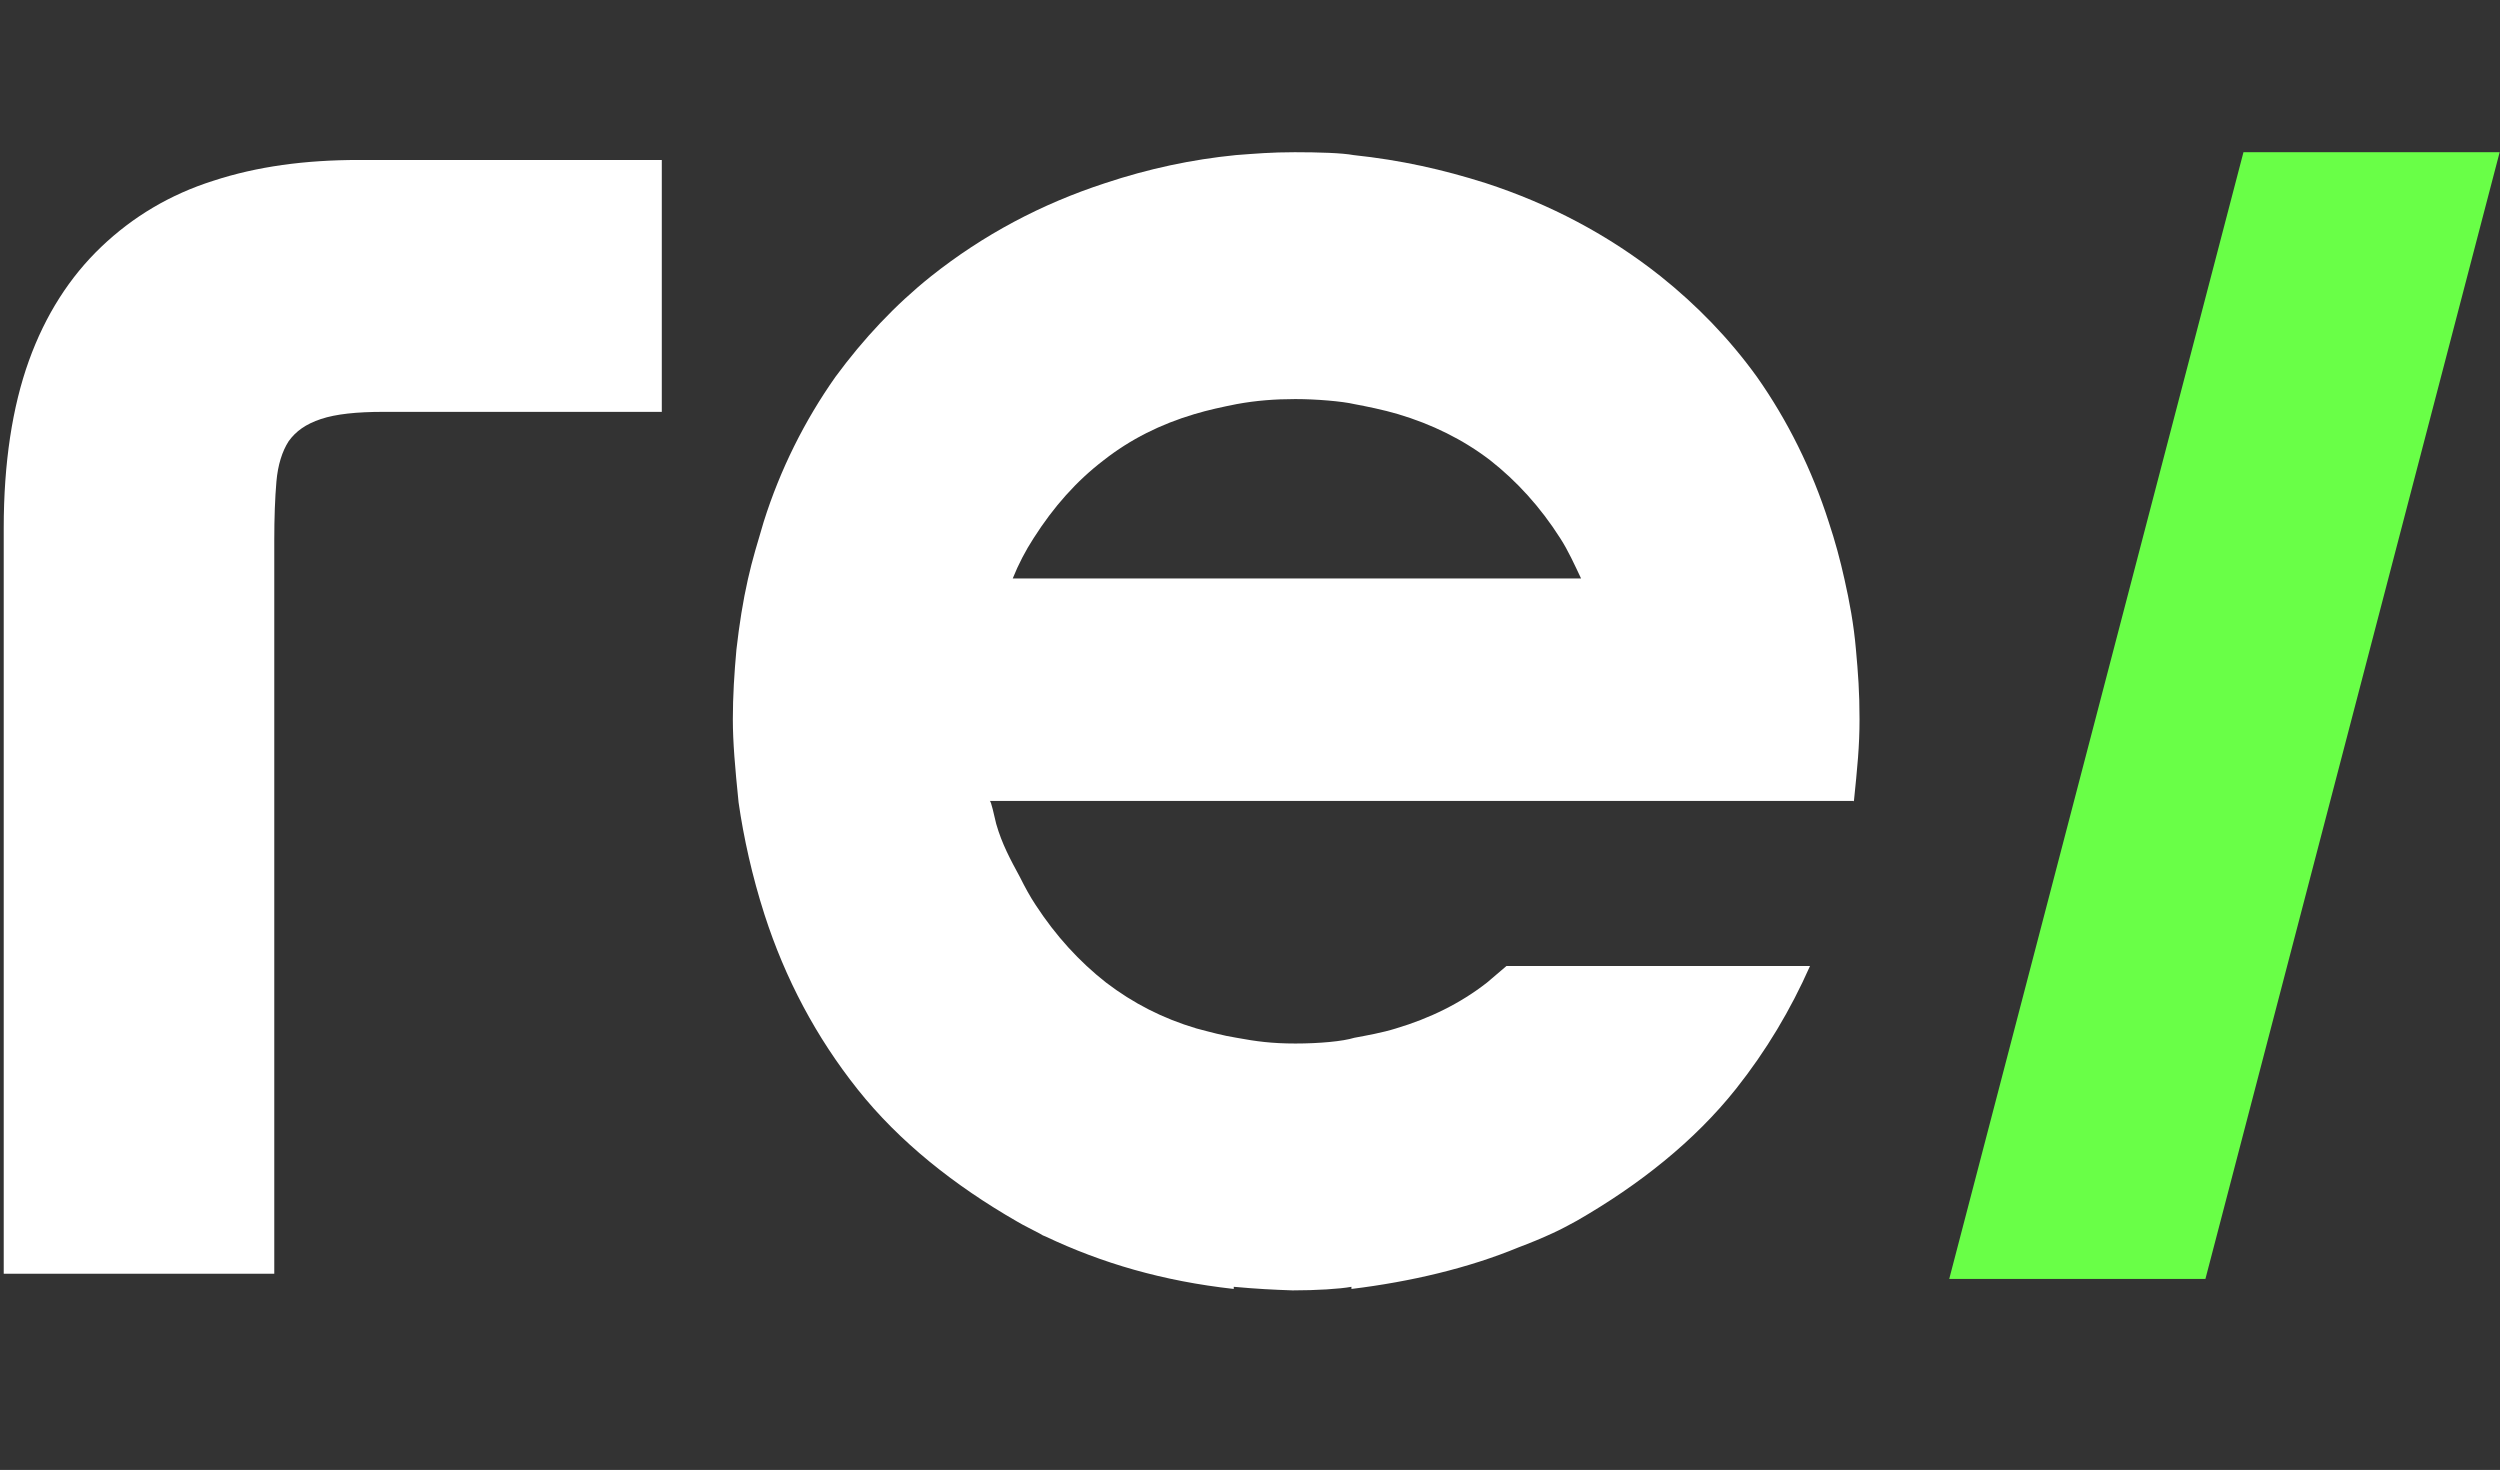 <?xml version="1.0" encoding="UTF-8" standalone="no"?>
<!DOCTYPE svg PUBLIC "-//W3C//DTD SVG 1.1//EN" "http://www.w3.org/Graphics/SVG/1.1/DTD/svg11.dtd">
<svg width="100%" height="100%" viewBox="0 0 6048 3556" version="1.1" xmlns="http://www.w3.org/2000/svg" xmlns:xlink="http://www.w3.org/1999/xlink" xml:space="preserve" xmlns:serif="http://www.serif.com/" style="fill-rule:evenodd;clip-rule:evenodd;stroke-linejoin:round;stroke-miterlimit:2;">
    <rect x="0" y="0" width="6048" height="3556" fill="#333333" stroke="none"/>
    <g transform="matrix(17.361,0,0,17.361,-4445.82,-3744.57)">
        <path d="M527.7,393.9L568.7,236.9L604.4,236.9L563.4,393.9L527.7,393.9Z" style="fill:rgb(105,255,71);fill-rule:nonzero;"/>
    </g>
    <g transform="matrix(17.361,0,0,17.361,-4445.82,-3757.07)">
        <path d="M348.3,238.6L348.3,273.8L309.5,273.8C305.8,273.8 302.9,274.1 300.8,274.8C298.7,275.5 297.3,276.5 296.3,277.9C295.4,279.3 294.8,281.2 294.6,283.5C294.4,285.8 294.3,288.6 294.3,291.7L294.3,393.9L256.6,393.9L256.6,290C256.6,280.9 257.8,273.1 260.1,266.7C262.4,260.3 265.8,255 270.2,250.8C274.6,246.6 279.8,243.5 285.8,241.6C291.9,239.6 298.6,238.7 306.1,238.7L348.3,238.7L348.3,238.6Z" style="fill:white;fill-rule:nonzero;"/>
    </g>
    <g transform="matrix(17.361,0,0,17.361,-4445.82,-3744.57)">
        <path d="M514.4,327.5C514.9,322.6 515.2,319.7 515.2,315.9C515.2,312.1 515,309.5 514.7,306.2C514.4,302.7 513.8,299.5 513.1,296.4C512.5,293.7 511.8,291.1 510.9,288.4C508.6,281.2 505.2,274.3 500.9,268.2C497,262.8 492.5,258.2 487.5,254.2C480.2,248.4 472,244.1 463.1,241.2C457.1,239.3 451.3,238 444.7,237.3C443.1,237 439.8,236.9 436.5,236.9C433.2,236.9 431,237.1 428.3,237.3C422.2,237.9 416.1,239.2 410.1,241.2C401.2,244.1 393.1,248.4 385.8,254.2C380.8,258.2 376.4,262.9 372.5,268.2C368.2,274.3 364.8,281.1 362.5,288.4C361.7,291.1 360.9,293.7 360.3,296.4C359.6,299.5 359.1,302.7 358.7,306.2C358.4,309.5 358.2,312.7 358.2,315.9C358.2,319.1 358.5,322.6 359,327.5C359.7,332.4 360.9,337.8 362.6,343.1C365.5,352.1 369.8,360.2 375.6,367.5C381.4,374.8 389.1,380.9 397.8,385.9C398.8,386.5 399.9,387 401,387.6C401.3,387.8 401.5,387.9 401.8,388C409.6,391.7 418.1,394.2 428,395.3L428,395C431.3,395.3 433.4,395.4 436.2,395.5C439.5,395.5 442.8,395.3 444.4,395L444.4,395.3C452.6,394.3 460.7,392.4 467.7,389.5C469.3,388.9 471,388.2 472.5,387.5C473.6,387 474.7,386.4 475.8,385.8C484.5,380.8 492.2,374.7 498,367.4C502.2,362.1 505.6,356.4 508.3,350.3L466,350.3C465.1,351.1 464.2,351.8 463.3,352.6C459.6,355.5 455.3,357.6 450.6,359C448.7,359.6 446.4,360 444.8,360.3C443.2,360.8 439.9,361.1 436.6,361.1C433.3,361.1 431.1,360.8 428.4,360.3C426.5,360 424.7,359.5 422.8,359C418.1,357.6 414,355.5 410.2,352.6C406.5,349.7 403.2,346.1 400.4,341.8C399.6,340.6 398.9,339.3 398.2,337.9C396.9,335.5 395.7,333.3 394.9,330.5C394.6,329.3 394.2,327.3 394,327.3L514.4,327.3L514.4,327.5ZM397.2,296.3C398,294.3 399,292.4 400.1,290.7C402.9,286.3 406.1,282.7 409.9,279.8C413.6,276.9 417.8,274.8 422.5,273.4C424.5,272.8 426.4,272.4 428.4,272C431.1,271.5 433.8,271.3 436.5,271.3C439.2,271.3 436.5,271.3 436.6,271.3L436.7,271.3C439.4,271.3 443.1,271.6 444.8,272C446.4,272.3 448.9,272.8 450.9,273.4C455.6,274.8 459.9,276.9 463.7,279.8C467.4,282.7 470.7,286.3 473.5,290.7C474.6,292.4 475.5,294.4 476.4,296.3L397.2,296.3Z" style="fill:white;fill-rule:nonzero;"/>
    </g>
</svg>
